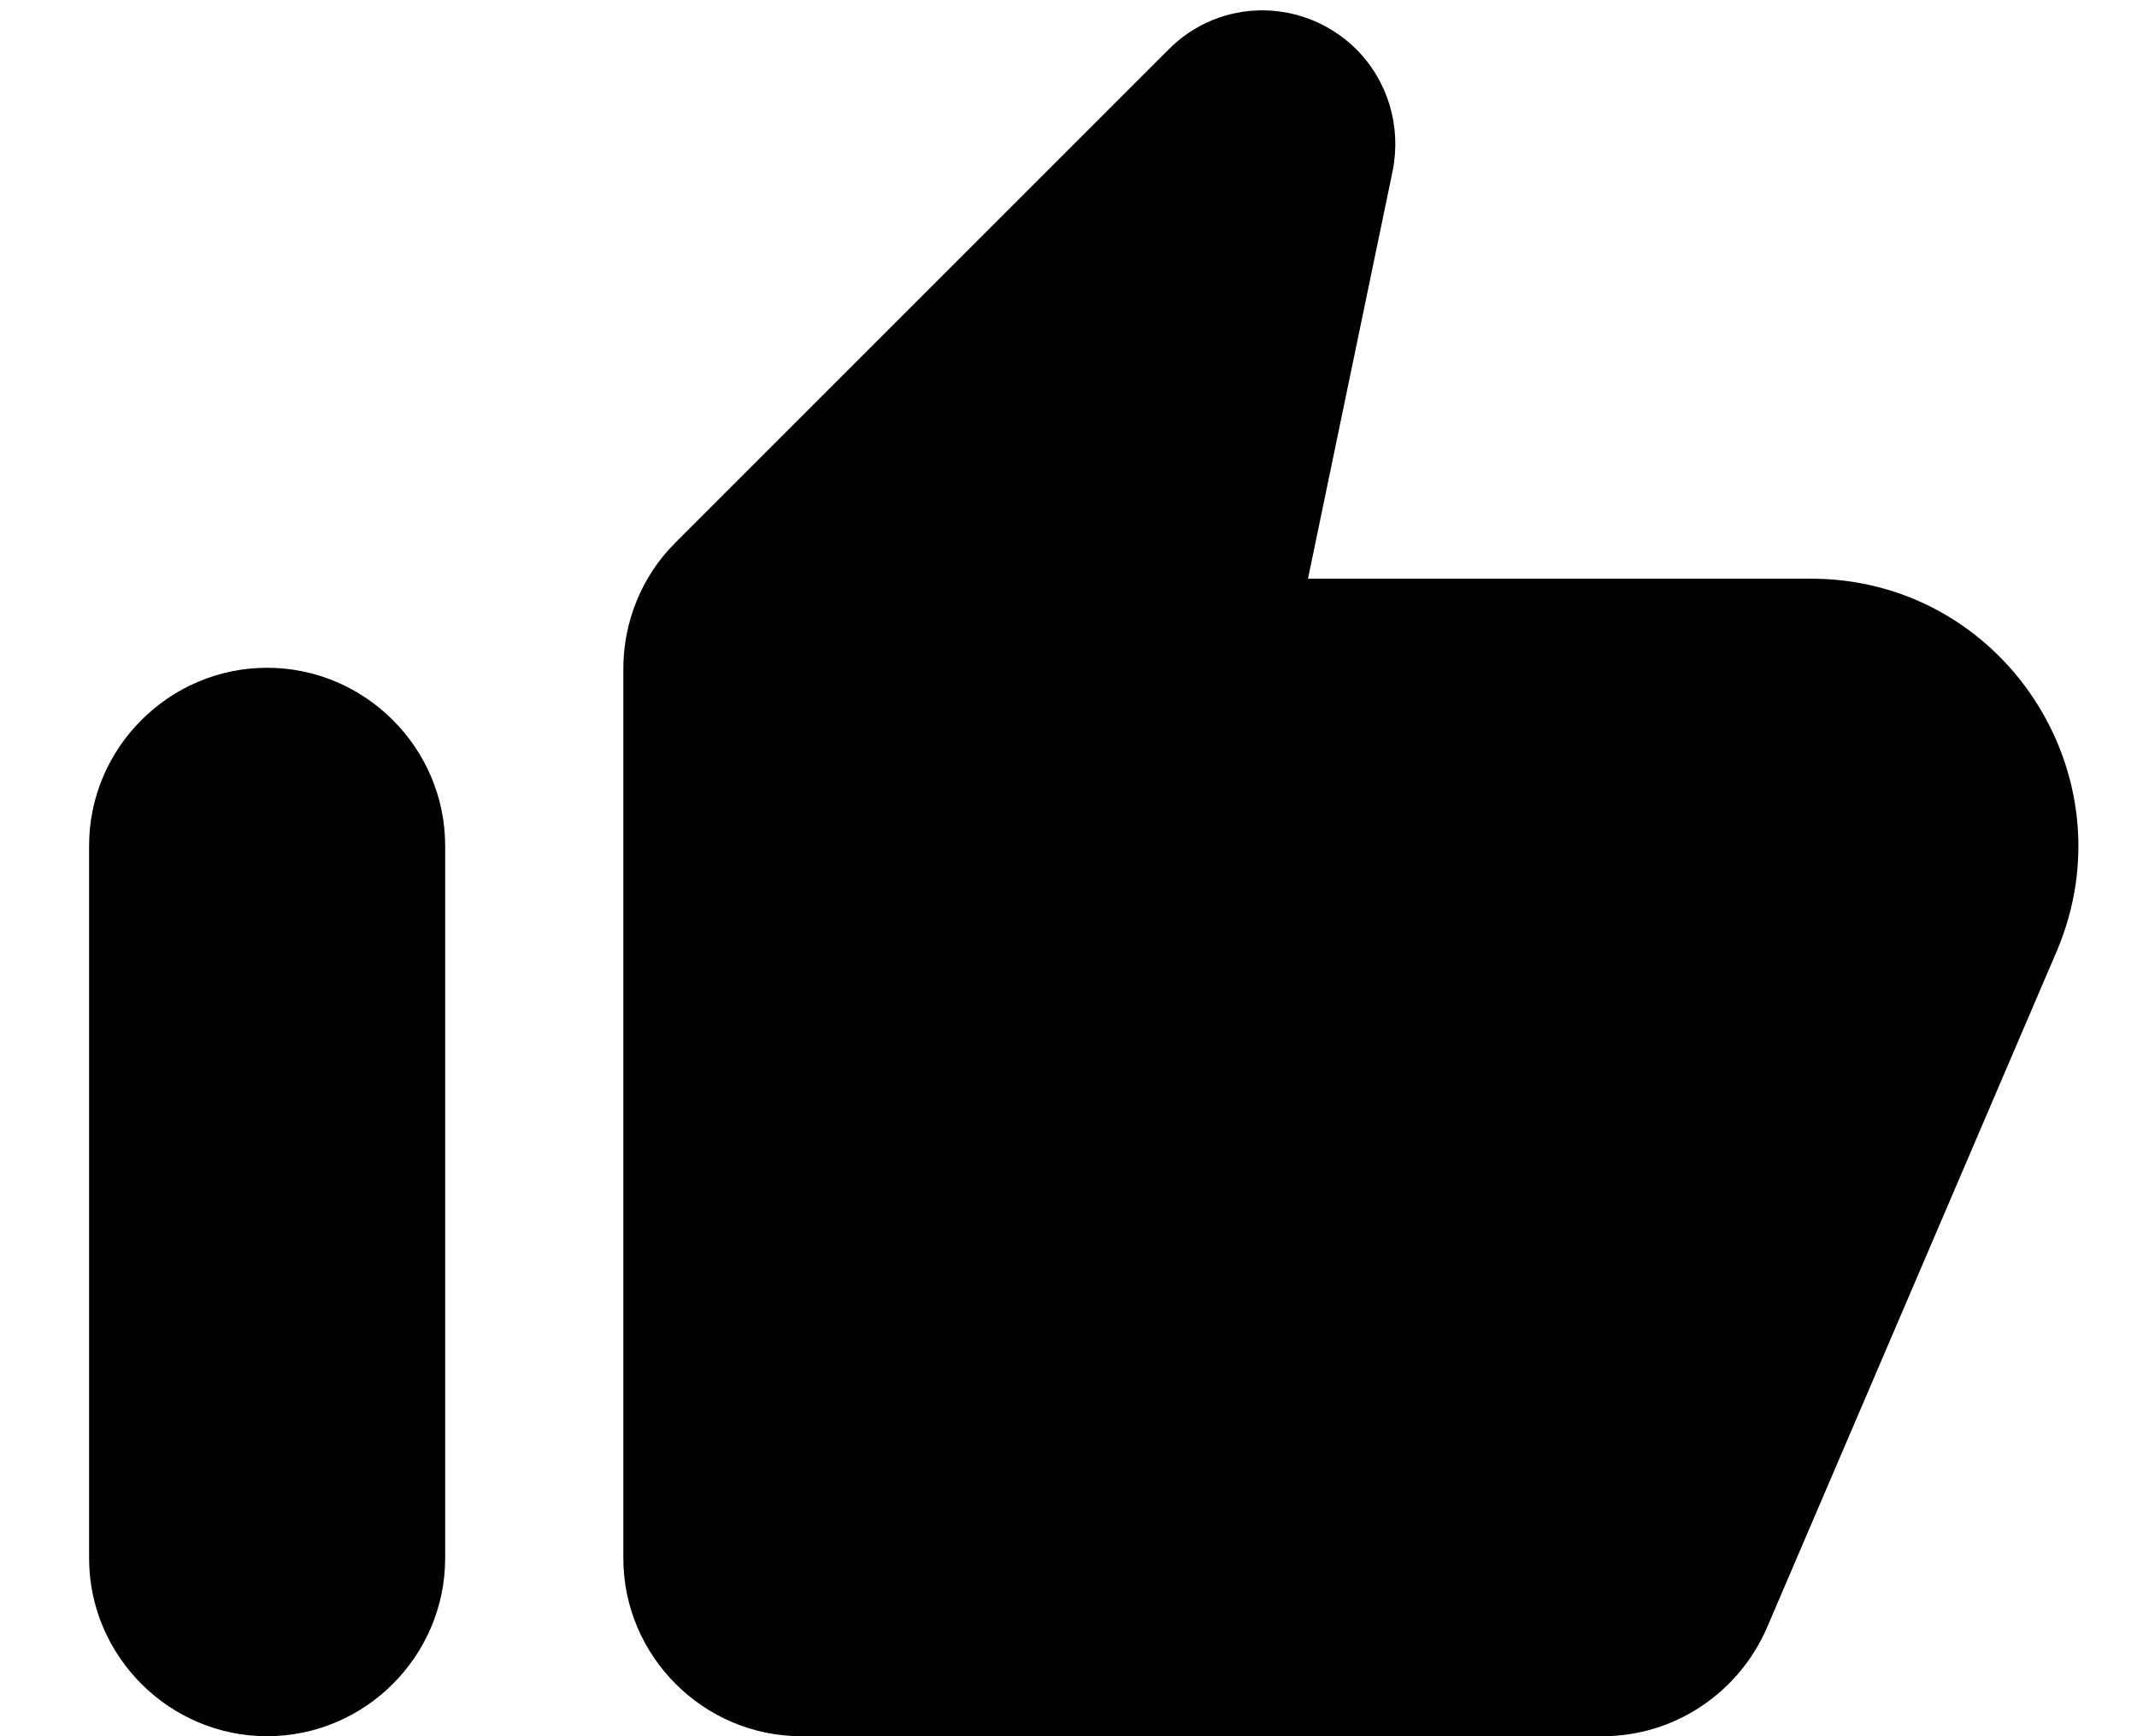 <svg width="16" height="13" viewBox="0 0 16 13" xmlns="http://www.w3.org/2000/svg">
<path d="M8.747 0.373L5.053 4.067C4.807 4.313 4.667 4.653 4.667 5.007V11.667C4.667 12.4 5.267 13 6 13H12C12.533 13 13.013 12.68 13.227 12.193L15.4 7.12C15.96 5.8 14.993 4.333 13.56 4.333H9.793L10.427 1.28C10.493 0.947 10.393 0.607 10.153 0.367C9.76 -0.02 9.133 -0.02 8.747 0.373ZM2 13C2.733 13 3.333 12.4 3.333 11.667V6.333C3.333 5.6 2.733 5 2 5C1.267 5 0.667 5.6 0.667 6.333V11.667C0.667 12.4 1.267 13 2 13Z"/>
</svg>
